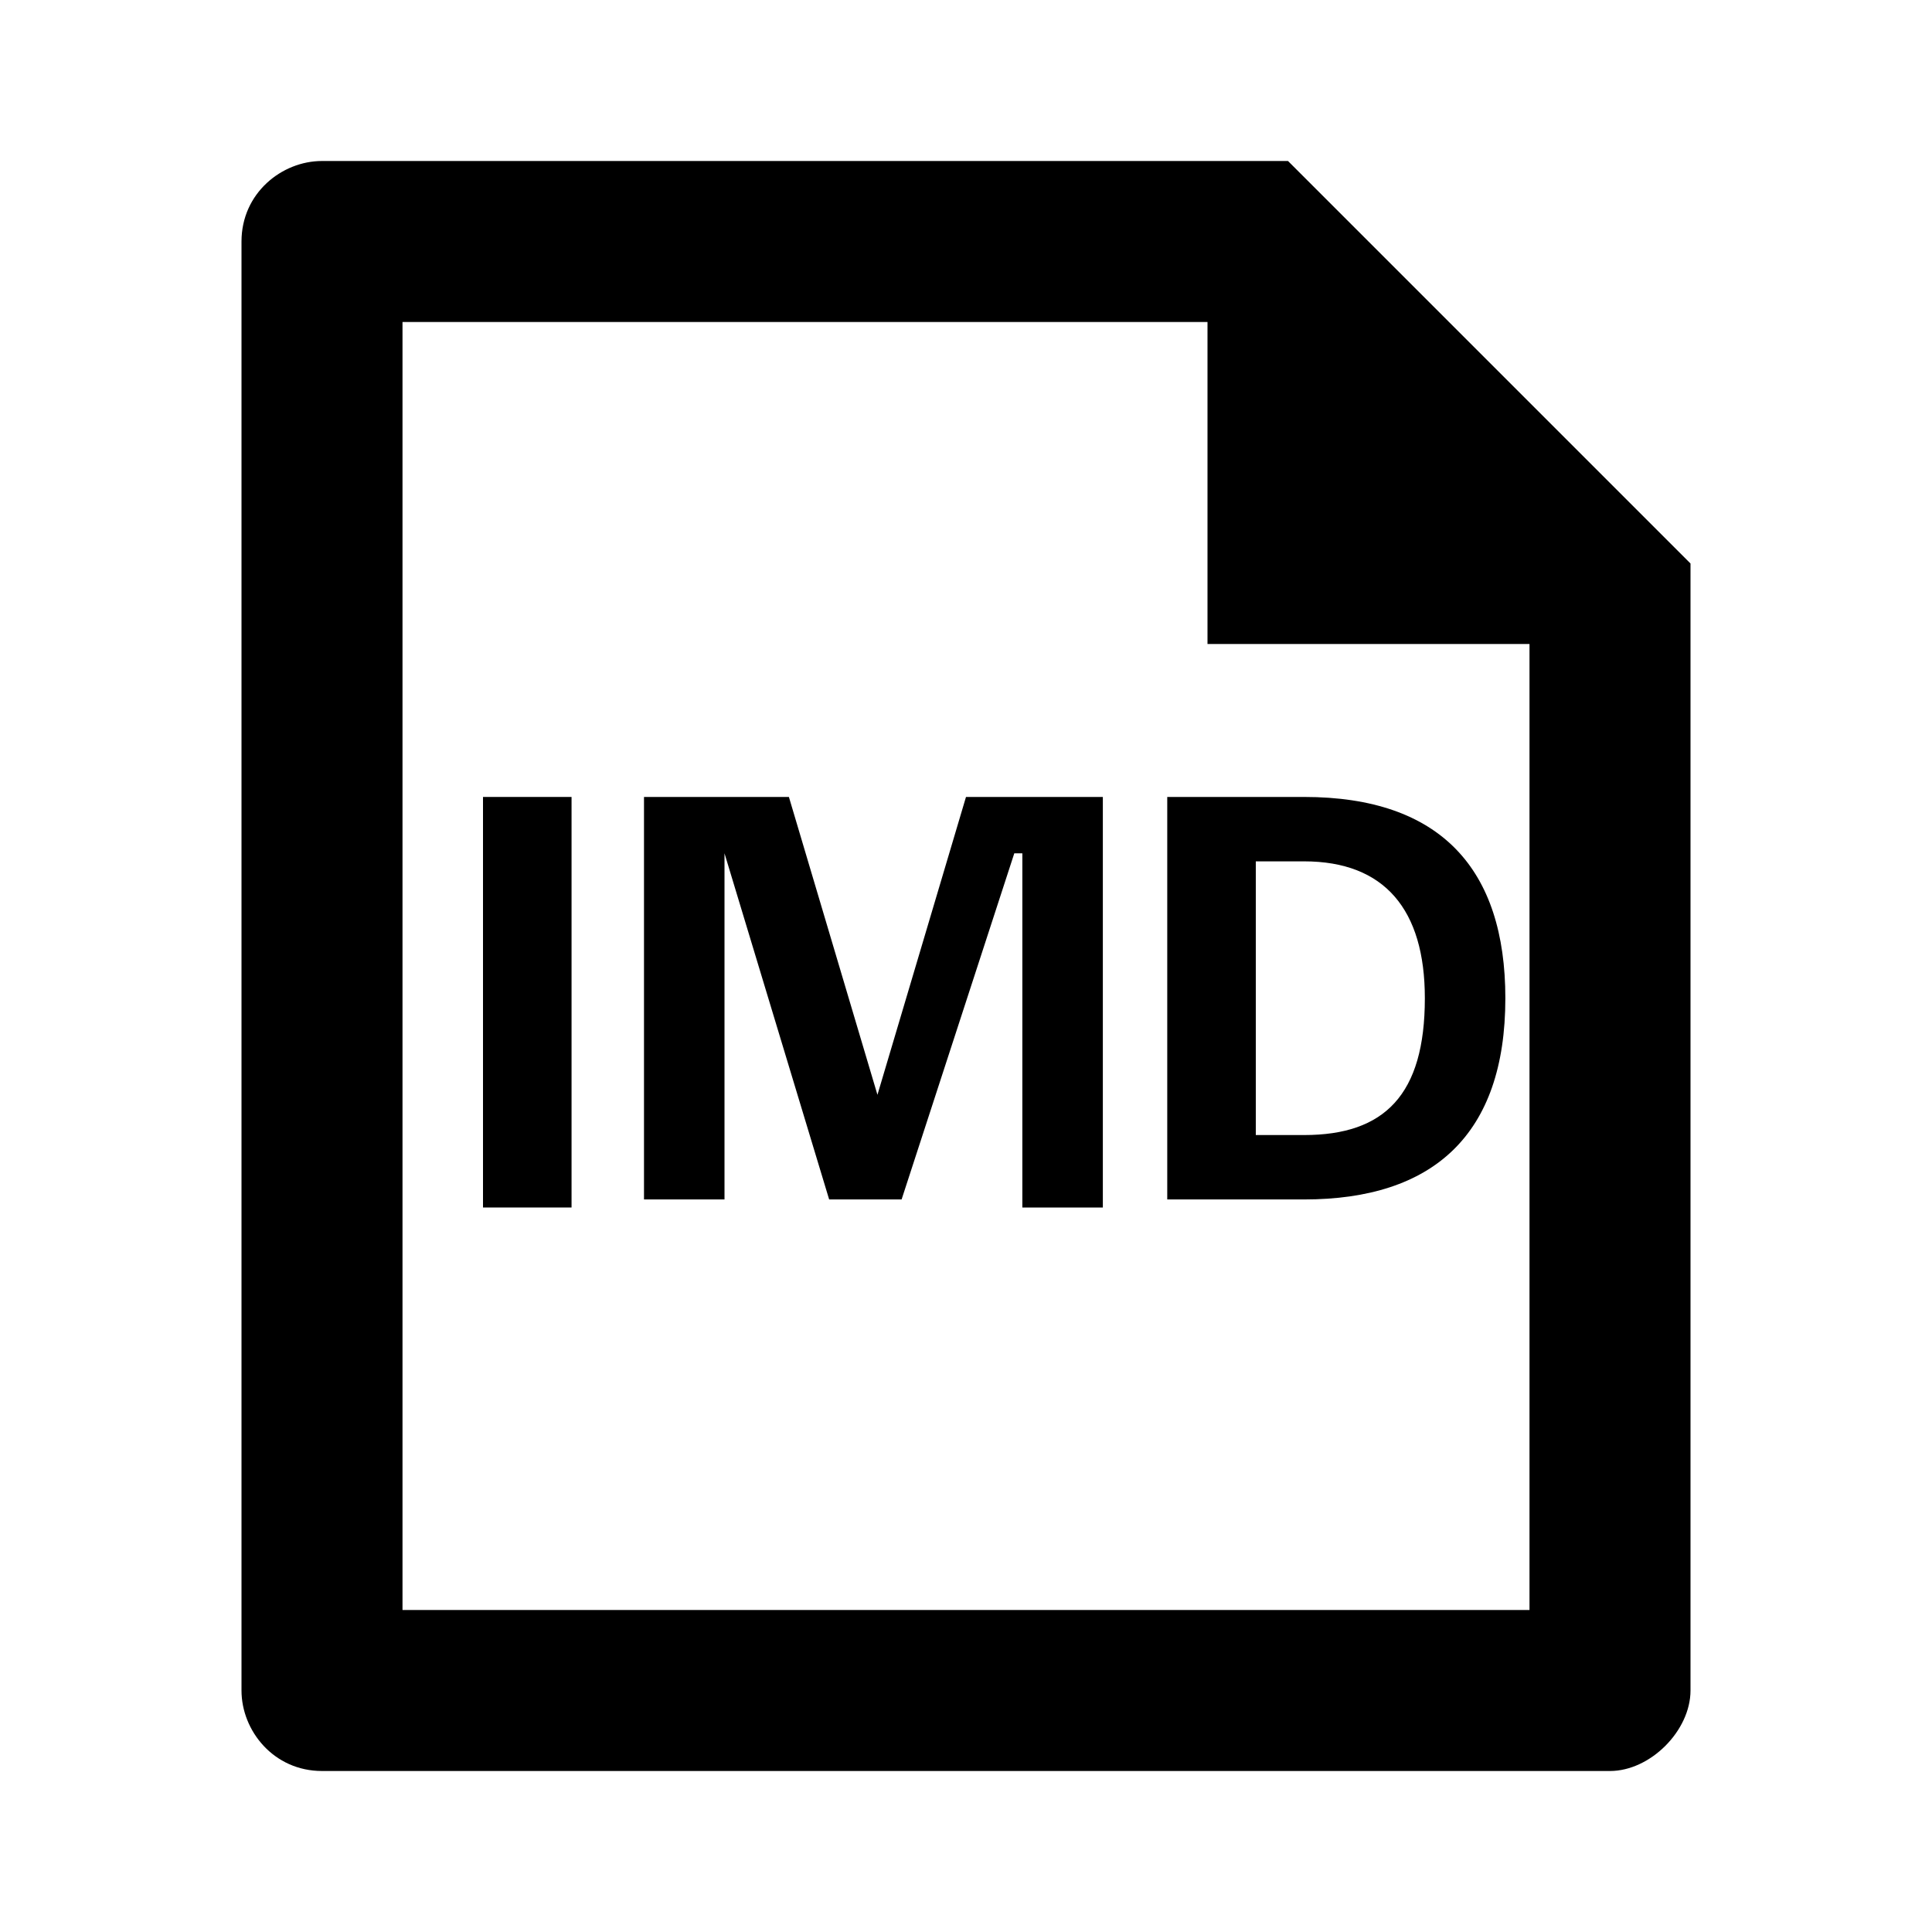 <?xml version="1.0" encoding="utf-8"?>
<!-- Generator: $$$/GeneralStr/196=Adobe Illustrator 27.6.0, SVG Export Plug-In . SVG Version: 6.00 Build 0)  -->
<svg version="1.1" id="图层_1" xmlns="http://www.w3.org/2000/svg" xmlns:xlink="http://www.w3.org/1999/xlink" x="0px" y="0px"
	 viewBox="0 0 24 24" style="enable-background:new 0 0 24 24;" xml:space="preserve">
<path d="M16,2H4C3.5,2,3,2.4,3,3v18c0,0.5,0.4,1,1,1h16c0.5,0,1-0.5,1-1V7L16,2z M19,20H5V4h10v4h4V20z"/>
<g>
	<path d="M7.1,9.9v5.1H6V9.9H7.1z"/>
	<path d="M12.6,10.6l-1.4,4.3h-0.9l-1.3-4.3l0,0v4.3h-1V9.9h1.8l1.1,3.7h0l1.1-3.7h1.7v5.1h-1V10.6L12.6,10.6z"/>
	<path d="M14.5,14.9V9.9h1.7c1.7,0,2.5,0.9,2.5,2.5c0,1.7-0.9,2.5-2.5,2.5H14.5z M15.6,10.7v3.4h0.6c1,0,1.5-0.5,1.5-1.7
		c0-1.1-0.5-1.7-1.5-1.7H15.6z"/>
</g>
</svg>
